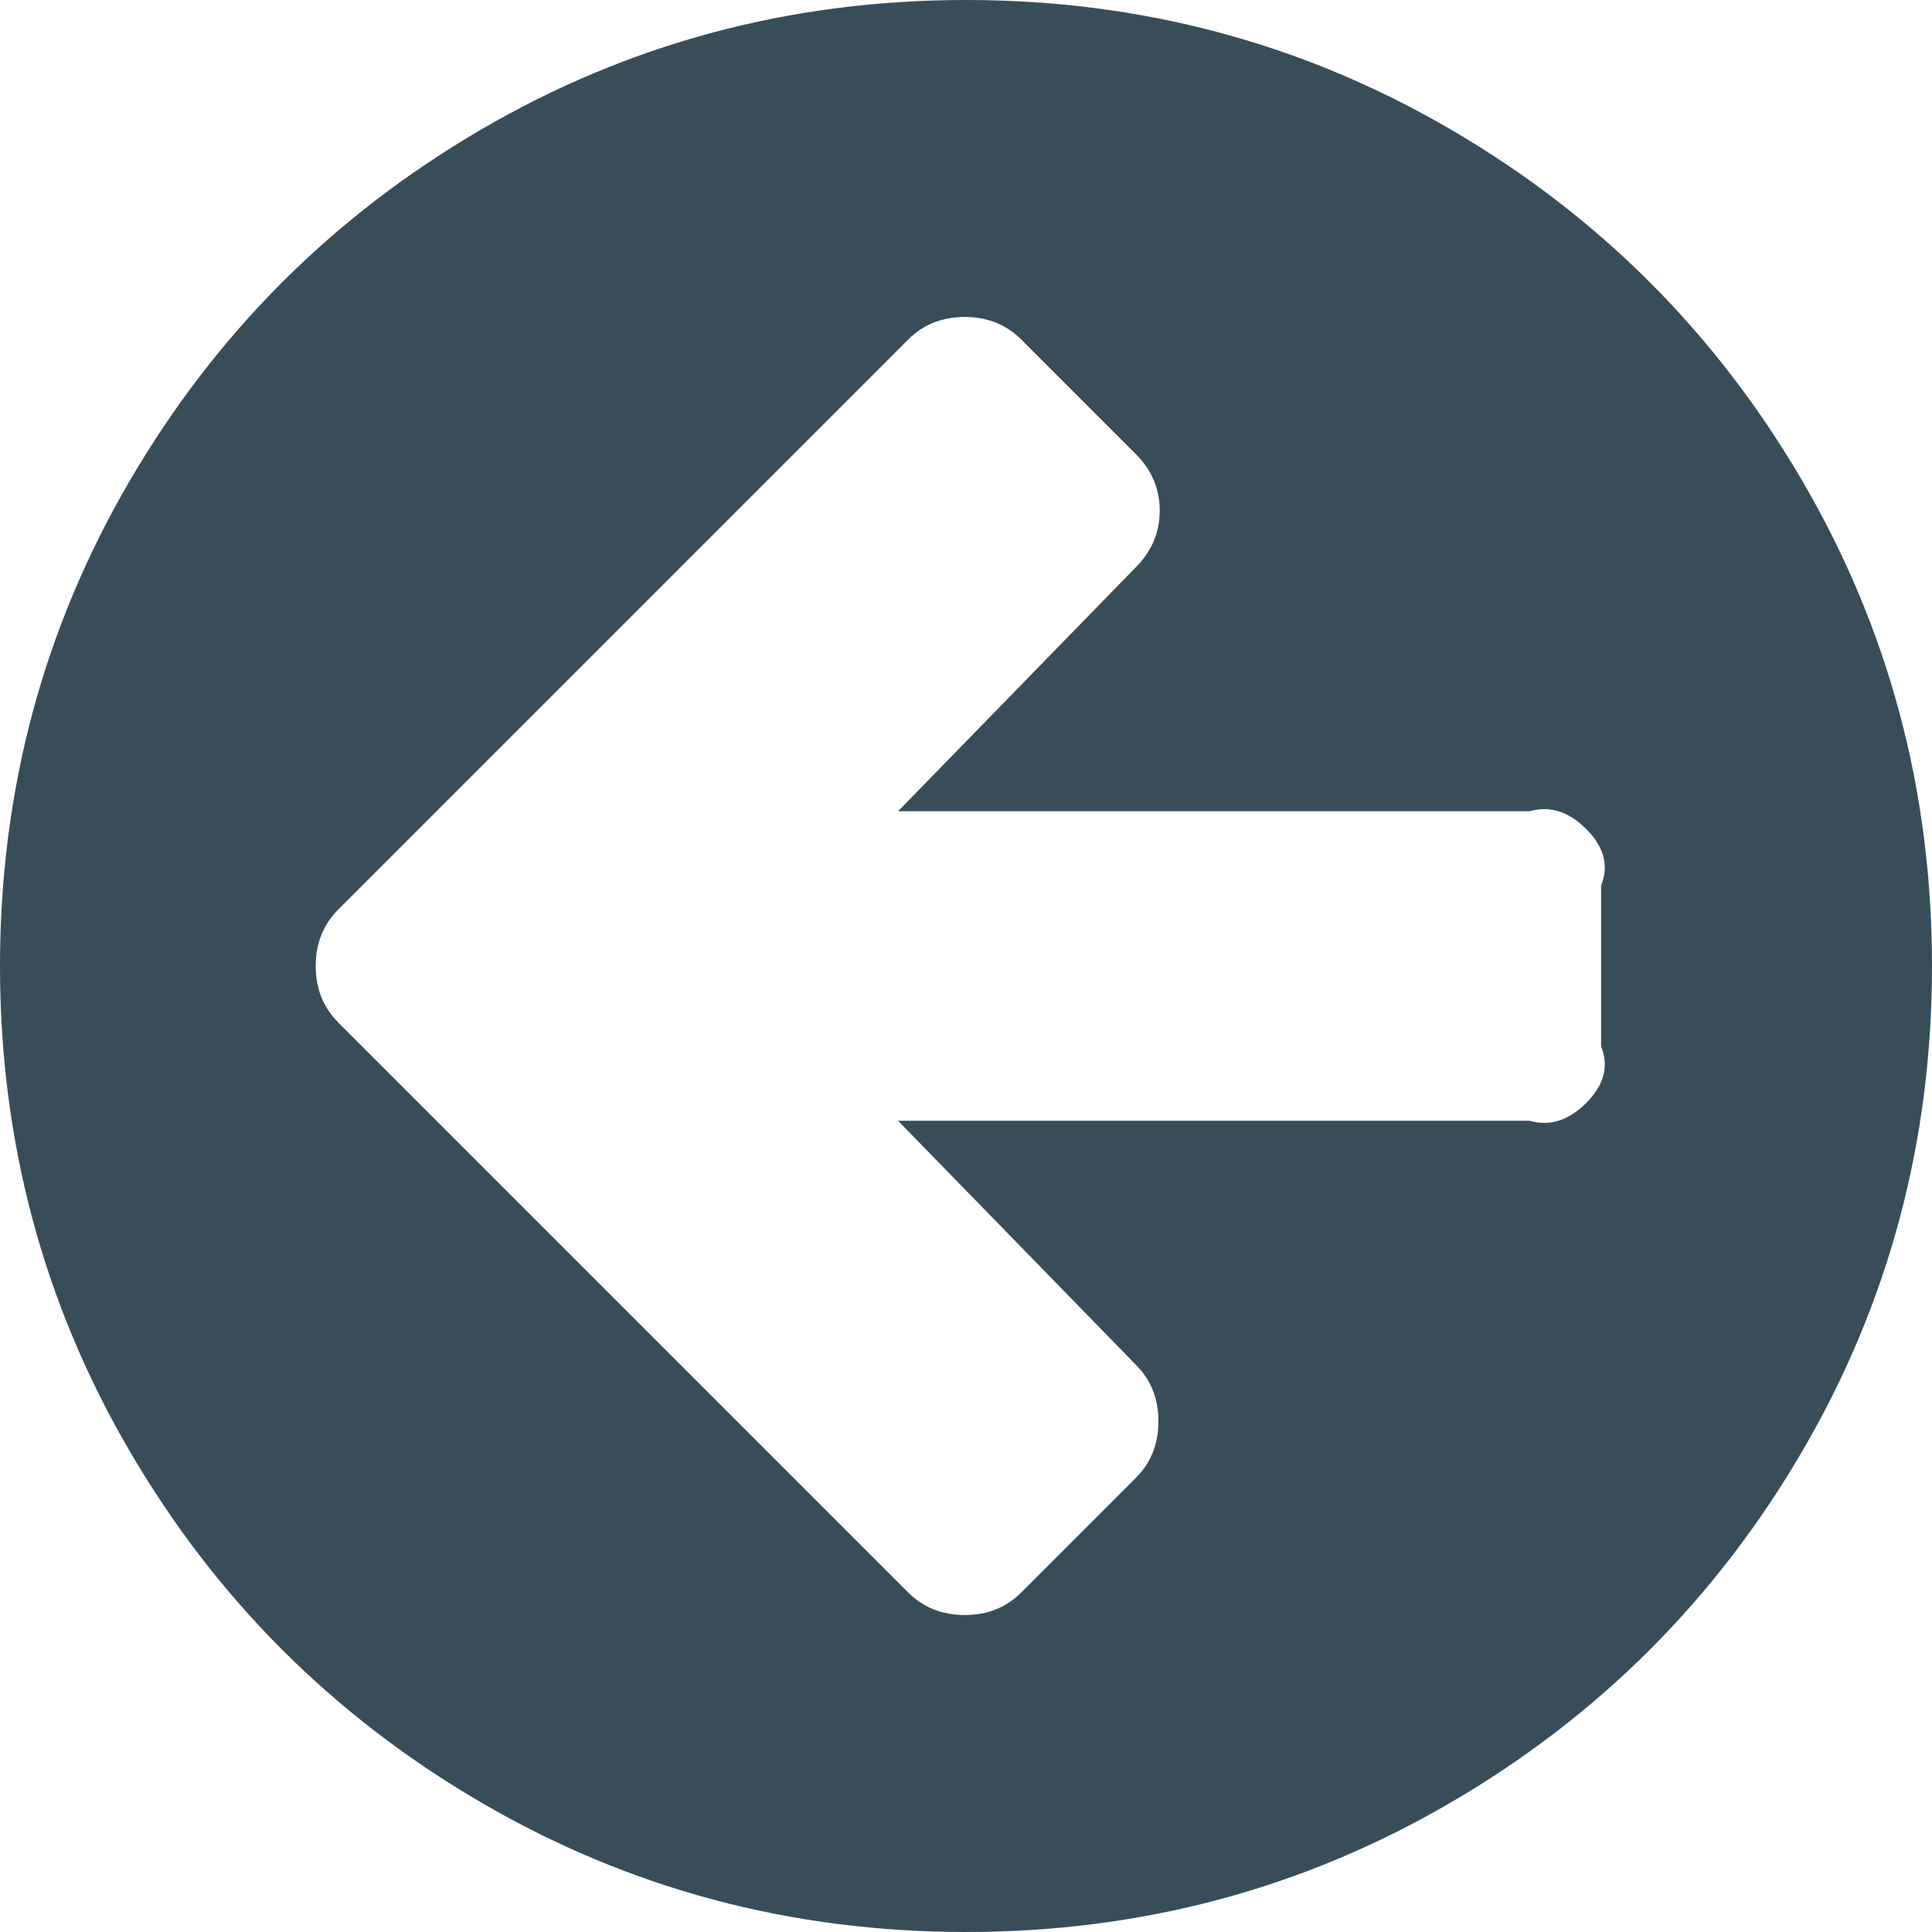 ﻿<?xml version="1.0" encoding="utf-8"?>
<svg version="1.1" xmlns:xlink="http://www.w3.org/1999/xlink" width="181px" height="181px" xmlns="http://www.w3.org/2000/svg">
  <g transform="matrix(1 0 0 1 -109 -239 )">
    <path d="M 148.594 103.344  C 150.087 101.852  150.833 100.084  150 98.042  L 150 82.958  C 150.833 80.916  150.087 79.148  148.594 77.656  C 147.102 76.163  145.334 75.417  143.292 76  L 84.137 76  L 106.408 53.145  C 107.901 51.653  108.647 49.885  108.647 47.842  C 108.647 45.8  107.901 44.032  106.408 42.54  L 95.685 31.816  C 94.271 30.402  92.503 29.695  90.382 29.695  C 88.261 29.695  86.493 30.402  85.079 31.816  L 42.422 74.474  L 31.699 85.197  C 30.285 86.611  29.577 88.379  29.577 90.5  C 29.577 92.621  30.285 94.389  31.699 95.803  L 42.422 106.526  L 85.079 149.184  C 86.493 150.598  88.261 151.305  90.382 151.305  C 92.503 151.305  94.271 150.598  95.685 149.184  L 106.408 138.46  C 107.822 137.046  108.529 135.279  108.529 133.158  C 108.529 131.036  107.822 129.269  106.408 127.855  L 84.137 105  L 143.292 105  C 145.334 105.583  147.102 104.837  148.594 103.344  Z M 168.863 45.073  C 176.954 58.939  181 74.081  181 90.5  C 181 106.919  176.954 122.061  168.863 135.927  C 160.771 149.792  149.792 160.771  135.927 168.863  C 122.061 176.954  106.919 181  90.5 181  C 74.081 181  58.939 176.954  45.073 168.863  C 31.208 160.771  20.229 149.792  12.137 135.927  C 4.046 122.061  0 106.919  0 90.5  C 0 74.081  4.046 58.939  12.137 45.073  C 20.229 31.208  31.208 20.229  45.073 12.137  C 58.939 4.046  74.081 0  90.5 0  C 106.919 0  122.061 4.046  135.927 12.137  C 149.792 20.229  160.771 31.208  168.863 45.073  Z " fill-rule="nonzero" fill="#384d59" stroke="none" transform="matrix(1 0 0 1 109 239 )" />
  </g>
</svg>